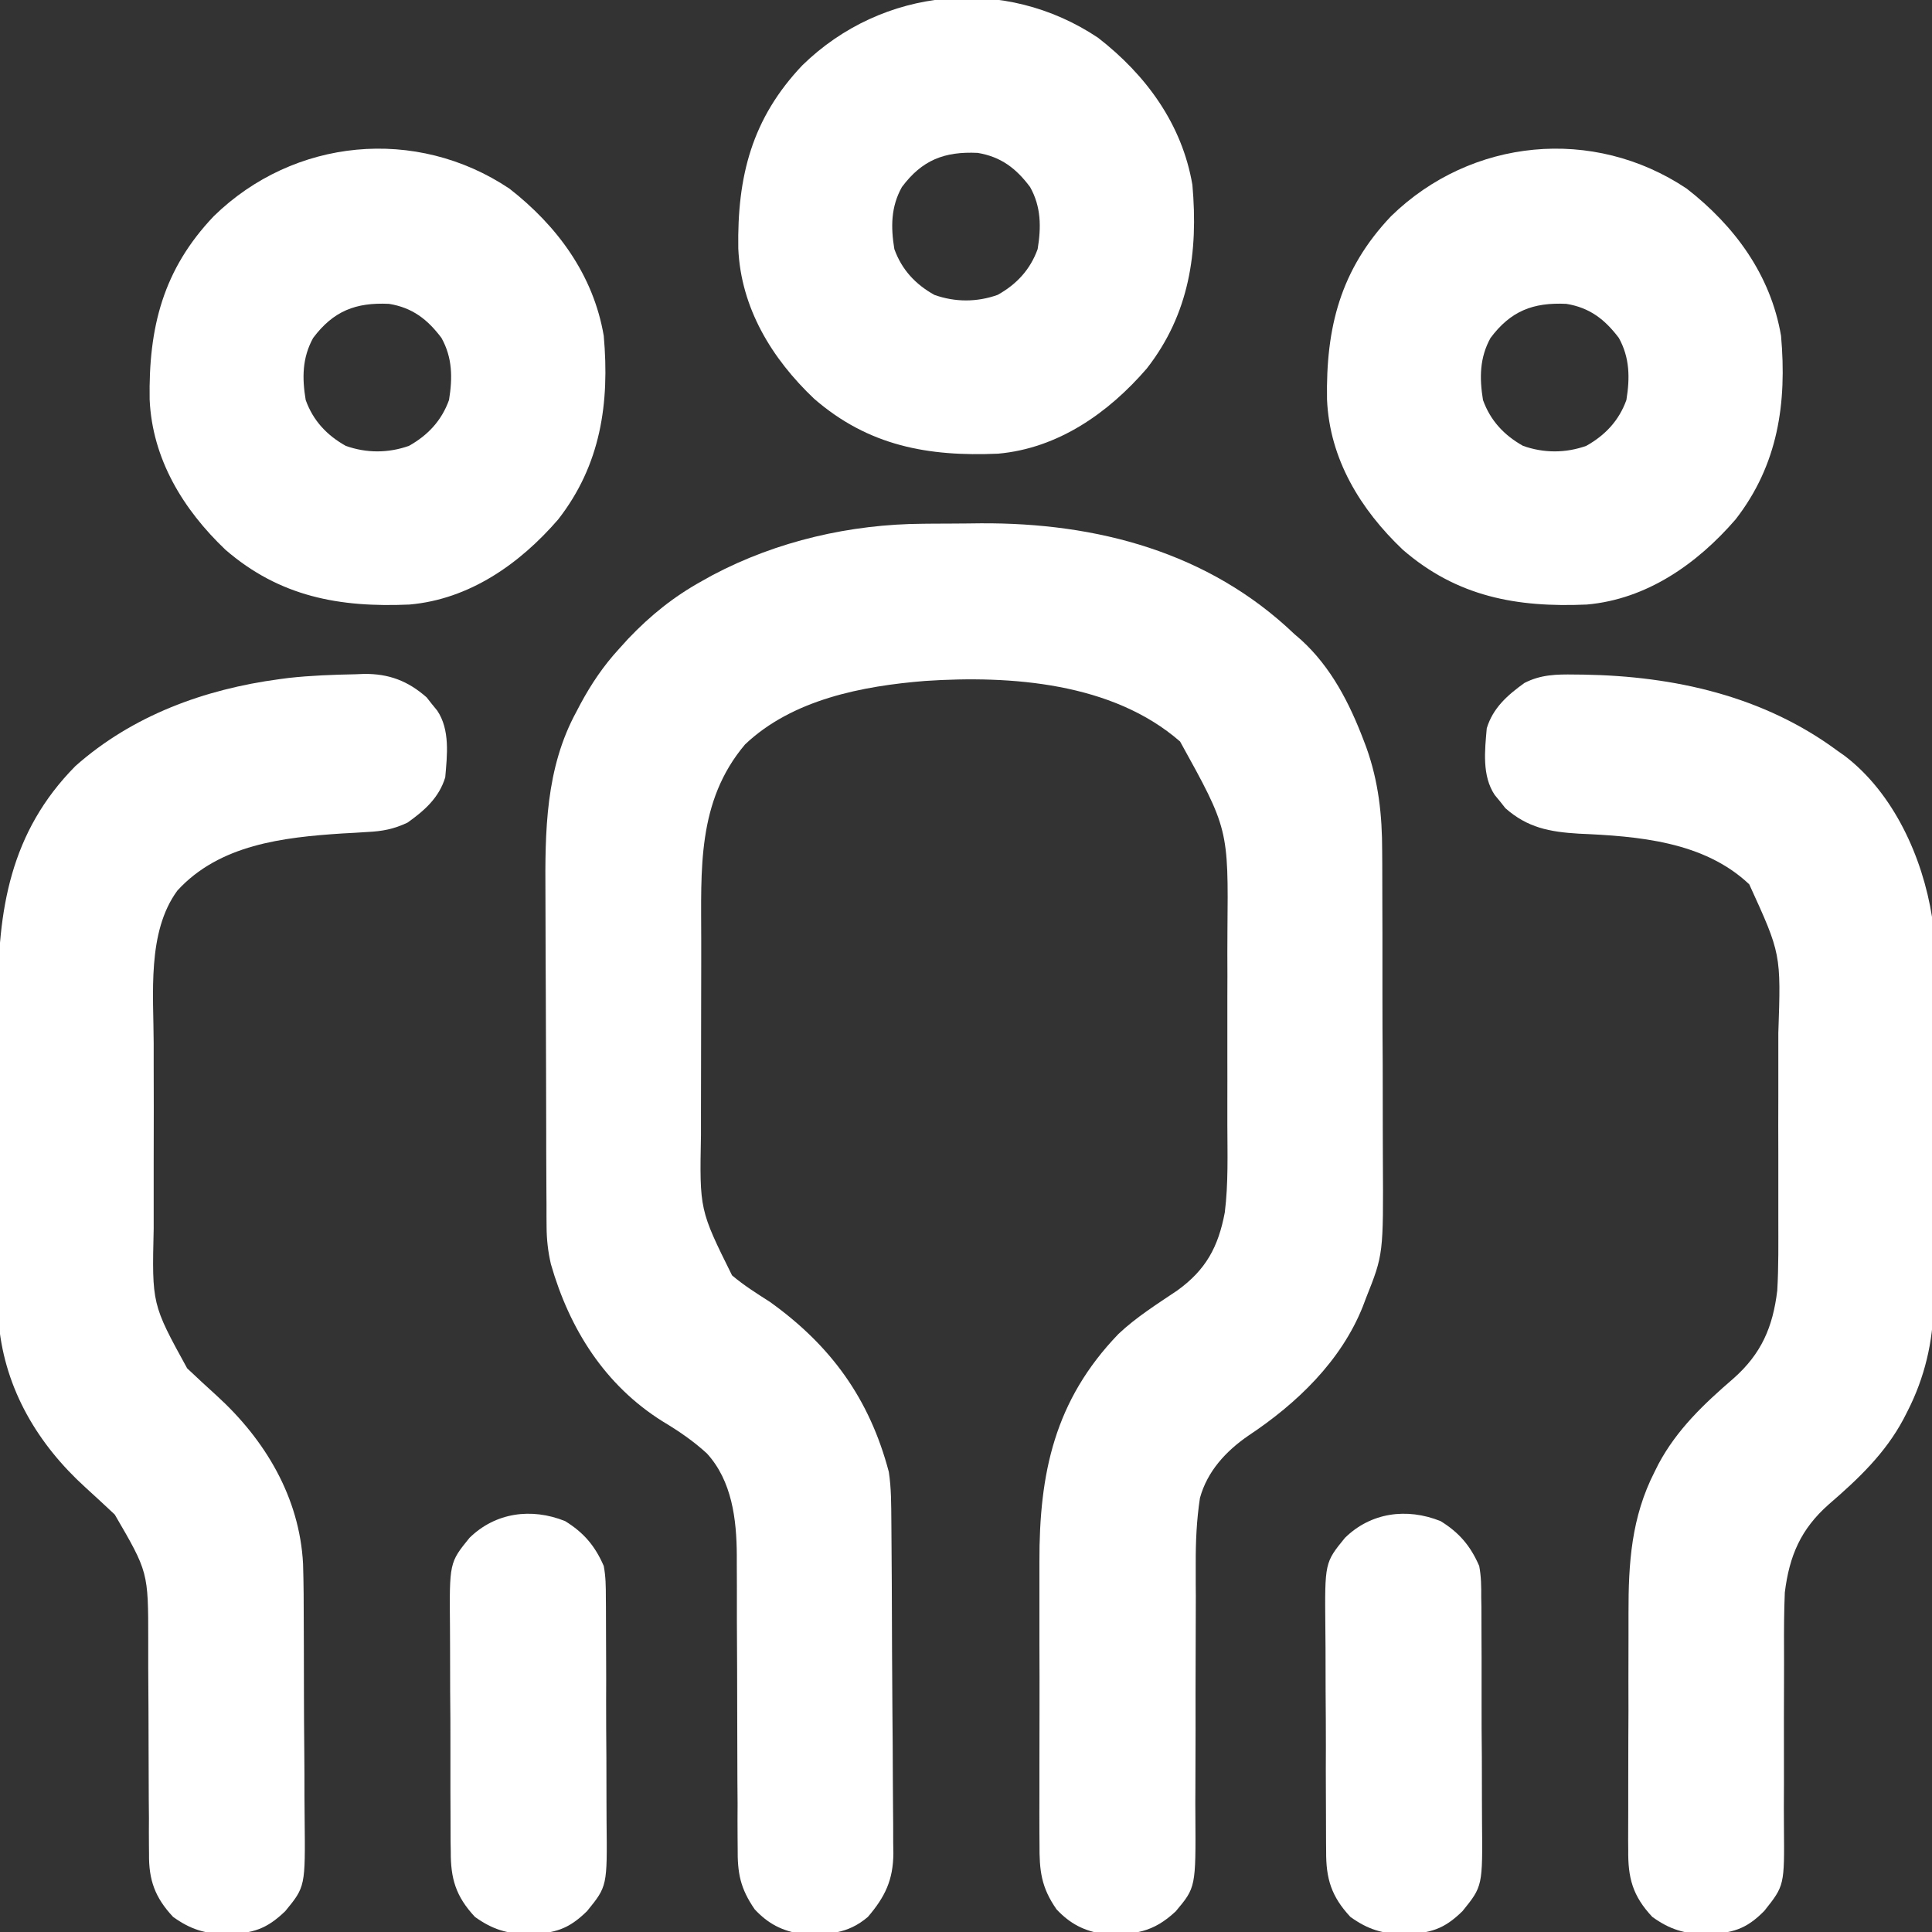 <svg width="22" height="22" viewBox="0 0 22 22" fill="none" xmlns="http://www.w3.org/2000/svg">
<rect x="0" y="0" width="22" height="22" fill="#333333" stroke="none"/>
<g clip-path="url(#clip0_98_6132)">
<path d="M10.512 5.964C10.547 5.964 10.582 5.963 10.617 5.963C10.691 5.963 10.764 5.962 10.838 5.962C10.947 5.962 11.056 5.96 11.166 5.959C12.489 5.951 13.763 6.287 14.738 7.219C14.765 7.242 14.792 7.266 14.82 7.29C15.158 7.599 15.367 8.007 15.528 8.43C15.543 8.47 15.543 8.47 15.559 8.512C15.698 8.901 15.739 9.281 15.739 9.692C15.739 9.74 15.74 9.787 15.74 9.837C15.741 9.993 15.741 10.15 15.741 10.306C15.741 10.416 15.742 10.526 15.742 10.636C15.742 10.865 15.742 11.095 15.742 11.324C15.742 11.588 15.743 11.852 15.745 12.116C15.746 12.371 15.746 12.627 15.746 12.882C15.746 12.99 15.747 13.098 15.747 13.206C15.753 14.284 15.753 14.284 15.555 14.781C15.543 14.812 15.532 14.842 15.52 14.874C15.273 15.497 14.767 15.982 14.217 16.347C13.961 16.523 13.748 16.752 13.664 17.058C13.626 17.309 13.615 17.552 13.616 17.806C13.616 17.886 13.616 17.967 13.616 18.047C13.616 18.089 13.616 18.131 13.617 18.175C13.617 18.4 13.616 18.625 13.615 18.849C13.614 19.135 13.613 19.42 13.614 19.705C13.614 19.937 13.613 20.168 13.612 20.399C13.611 20.487 13.611 20.575 13.612 20.663C13.617 21.492 13.617 21.492 13.388 21.765C13.129 22.007 12.918 22.033 12.566 22.022C12.344 21.989 12.185 21.906 12.031 21.742C11.856 21.491 11.835 21.302 11.837 20.999C11.837 20.956 11.836 20.912 11.836 20.868C11.835 20.724 11.836 20.581 11.836 20.438C11.836 20.338 11.836 20.238 11.836 20.138C11.836 19.928 11.836 19.718 11.837 19.508C11.838 19.241 11.837 18.973 11.836 18.706C11.836 18.499 11.836 18.292 11.836 18.085C11.836 17.986 11.836 17.888 11.836 17.789C11.833 16.775 12.008 15.946 12.736 15.19C12.938 14.999 13.176 14.85 13.406 14.695C13.732 14.46 13.873 14.199 13.947 13.806C13.988 13.475 13.977 13.141 13.976 12.808C13.976 12.725 13.976 12.641 13.976 12.557C13.977 12.383 13.976 12.208 13.976 12.033C13.976 11.811 13.976 11.589 13.976 11.366C13.977 11.194 13.977 11.021 13.976 10.849C13.976 10.767 13.976 10.685 13.977 10.603C13.988 9.439 13.988 9.439 13.438 8.444C12.668 7.772 11.51 7.689 10.535 7.754C9.823 7.811 9.024 7.964 8.484 8.477C7.934 9.128 7.985 9.905 7.985 10.707C7.985 10.791 7.985 10.875 7.985 10.96C7.984 11.135 7.984 11.31 7.984 11.486C7.984 11.71 7.984 11.933 7.983 12.157C7.982 12.331 7.982 12.504 7.982 12.677C7.982 12.76 7.982 12.842 7.982 12.925C7.966 13.777 7.966 13.777 8.336 14.523C8.471 14.637 8.617 14.729 8.766 14.824C9.463 15.323 9.901 15.928 10.121 16.76C10.15 16.948 10.148 17.134 10.15 17.323C10.15 17.367 10.15 17.411 10.151 17.456C10.152 17.601 10.153 17.745 10.154 17.89C10.154 17.94 10.155 17.989 10.155 18.041C10.156 18.303 10.157 18.565 10.158 18.828C10.159 19.044 10.16 19.261 10.162 19.478C10.165 19.74 10.166 20.002 10.167 20.264C10.167 20.364 10.168 20.464 10.169 20.564C10.171 20.703 10.171 20.843 10.171 20.983C10.172 21.044 10.172 21.044 10.173 21.107C10.17 21.408 10.079 21.599 9.883 21.828C9.652 22.025 9.428 22.031 9.129 22.022C8.906 21.989 8.747 21.906 8.594 21.742C8.429 21.502 8.397 21.331 8.4 21.043C8.399 21.005 8.399 20.966 8.399 20.926C8.398 20.798 8.398 20.671 8.399 20.544C8.398 20.454 8.398 20.365 8.397 20.276C8.396 20.042 8.395 19.808 8.395 19.573C8.395 19.199 8.393 18.824 8.391 18.45C8.391 18.32 8.391 18.189 8.391 18.059C8.39 17.978 8.39 17.898 8.39 17.817C8.39 17.781 8.39 17.745 8.39 17.709C8.388 17.301 8.335 16.863 8.05 16.551C7.894 16.408 7.728 16.295 7.546 16.186C6.886 15.773 6.484 15.131 6.273 14.394C6.24 14.25 6.225 14.117 6.224 13.97C6.224 13.908 6.224 13.908 6.223 13.845C6.223 13.8 6.223 13.755 6.223 13.709C6.222 13.638 6.222 13.638 6.222 13.565C6.221 13.408 6.221 13.251 6.22 13.094C6.22 13.04 6.22 12.986 6.22 12.931C6.219 12.675 6.218 12.418 6.218 12.162C6.217 11.868 6.216 11.575 6.215 11.281C6.213 11.025 6.213 10.769 6.212 10.513C6.212 10.405 6.212 10.297 6.211 10.189C6.206 9.468 6.21 8.749 6.566 8.1C6.589 8.057 6.589 8.057 6.611 8.014C6.734 7.786 6.872 7.582 7.047 7.391C7.082 7.352 7.118 7.313 7.154 7.273C7.408 7.007 7.669 6.796 7.992 6.617C8.032 6.595 8.072 6.572 8.114 6.549C8.848 6.161 9.683 5.969 10.512 5.964Z" fill="white"/>
<path d="M17.929 7.681C17.98 7.681 17.98 7.681 18.032 7.682C19.067 7.699 20.083 7.926 20.926 8.551C20.951 8.569 20.977 8.587 21.003 8.605C21.562 9.029 21.893 9.762 22 10.441C22.031 10.803 22.023 11.167 22.021 11.53C22.021 11.634 22.021 11.739 22.021 11.844C22.021 12.062 22.021 12.281 22.02 12.499C22.019 12.778 22.019 13.057 22.02 13.336C22.02 13.552 22.019 13.768 22.019 13.984C22.019 14.087 22.019 14.19 22.019 14.293C22.019 14.437 22.018 14.581 22.017 14.725C22.017 14.767 22.018 14.808 22.018 14.851C22.013 15.28 21.916 15.688 21.721 16.07C21.706 16.099 21.691 16.128 21.676 16.158C21.466 16.552 21.16 16.841 20.824 17.131C20.505 17.413 20.376 17.716 20.324 18.133C20.315 18.348 20.314 18.563 20.315 18.779C20.316 18.887 20.315 18.995 20.315 19.103C20.314 19.409 20.313 19.716 20.314 20.022C20.315 20.211 20.314 20.399 20.313 20.587C20.313 20.658 20.313 20.73 20.314 20.801C20.32 21.471 20.32 21.471 20.091 21.759C19.88 21.974 19.724 22.012 19.427 22.027C19.177 22.019 19.017 21.973 18.815 21.828C18.59 21.588 18.537 21.383 18.541 21.064C18.541 21.028 18.541 20.991 18.54 20.954C18.54 20.834 18.54 20.714 18.541 20.594C18.541 20.51 18.541 20.425 18.541 20.341C18.541 20.165 18.541 19.989 18.542 19.813C18.544 19.589 18.544 19.364 18.543 19.14C18.543 18.966 18.543 18.793 18.544 18.619C18.544 18.536 18.544 18.453 18.544 18.371C18.543 17.798 18.576 17.278 18.842 16.758C18.864 16.715 18.864 16.715 18.886 16.67C19.097 16.276 19.403 15.987 19.739 15.697C20.057 15.416 20.188 15.112 20.238 14.695C20.254 14.422 20.25 14.148 20.25 13.874C20.25 13.794 20.25 13.714 20.25 13.634C20.25 13.467 20.25 13.3 20.25 13.133C20.249 12.921 20.249 12.708 20.25 12.495C20.25 12.33 20.25 12.165 20.25 12C20.25 11.922 20.25 11.844 20.25 11.765C20.281 10.862 20.281 10.862 19.919 10.07C19.402 9.58 18.65 9.522 17.976 9.493C17.646 9.473 17.395 9.426 17.142 9.203C17.113 9.166 17.113 9.166 17.083 9.128C17.062 9.103 17.042 9.078 17.021 9.053C16.874 8.834 16.908 8.544 16.93 8.293C17.001 8.06 17.167 7.915 17.359 7.777C17.546 7.681 17.723 7.678 17.929 7.681Z" fill="white"/>
<path d="M4.047 7.678C4.079 7.677 4.111 7.675 4.145 7.674C4.427 7.671 4.645 7.753 4.858 7.941C4.878 7.966 4.897 7.991 4.917 8.016C4.938 8.041 4.958 8.066 4.979 8.092C5.126 8.311 5.092 8.6 5.07 8.852C4.999 9.085 4.833 9.23 4.641 9.367C4.485 9.441 4.354 9.466 4.183 9.474C4.113 9.478 4.113 9.478 4.042 9.483C3.993 9.485 3.944 9.488 3.894 9.491C3.224 9.535 2.499 9.617 2.02 10.141C1.672 10.614 1.749 11.323 1.75 11.881C1.75 11.961 1.75 12.041 1.75 12.122C1.75 12.288 1.75 12.455 1.751 12.622C1.751 12.835 1.751 13.048 1.75 13.26C1.75 13.425 1.75 13.59 1.75 13.755C1.75 13.834 1.75 13.912 1.75 13.991C1.73 14.851 1.73 14.851 2.131 15.581C2.241 15.686 2.354 15.789 2.467 15.892C3.018 16.394 3.411 17.048 3.451 17.808C3.458 18.036 3.459 18.263 3.459 18.491C3.46 18.575 3.46 18.659 3.46 18.743C3.461 18.918 3.461 19.093 3.461 19.269C3.461 19.493 3.463 19.717 3.465 19.941C3.467 20.114 3.467 20.287 3.467 20.46C3.467 20.543 3.468 20.626 3.469 20.708C3.477 21.484 3.477 21.484 3.248 21.763C3.03 21.972 2.882 22.012 2.583 22.027C2.333 22.019 2.173 21.973 1.971 21.828C1.765 21.608 1.693 21.408 1.697 21.11C1.696 21.079 1.696 21.047 1.696 21.015C1.695 20.911 1.695 20.807 1.696 20.703C1.695 20.631 1.695 20.558 1.694 20.485C1.693 20.294 1.692 20.103 1.692 19.912C1.692 19.607 1.69 19.302 1.688 18.996C1.688 18.89 1.688 18.784 1.688 18.678C1.688 17.901 1.688 17.901 1.307 17.247C1.196 17.142 1.084 17.039 0.971 16.936C0.433 16.447 0.061 15.825 -0.012 15.09C-0.017 14.968 -0.018 14.847 -0.017 14.725C-0.018 14.679 -0.018 14.634 -0.018 14.587C-0.019 14.438 -0.019 14.289 -0.019 14.14C-0.019 14.035 -0.019 13.931 -0.019 13.826C-0.02 13.607 -0.02 13.389 -0.019 13.17C-0.019 12.891 -0.02 12.612 -0.021 12.333C-0.022 12.117 -0.022 11.901 -0.021 11.685C-0.021 11.583 -0.022 11.48 -0.022 11.377C-0.027 10.366 0.114 9.476 0.859 8.723C1.509 8.147 2.328 7.848 3.18 7.734C3.215 7.73 3.25 7.725 3.286 7.72C3.539 7.692 3.793 7.683 4.047 7.678Z" fill="white"/>
<path d="M19.207 2.148C19.752 2.572 20.163 3.13 20.281 3.824C20.349 4.591 20.247 5.293 19.763 5.915C19.326 6.42 18.753 6.824 18.069 6.884C17.272 6.919 16.593 6.796 15.974 6.26C15.492 5.802 15.14 5.227 15.111 4.549C15.097 3.73 15.263 3.069 15.841 2.461C16.753 1.572 18.144 1.437 19.207 2.148ZM16.973 3.848C16.848 4.074 16.846 4.304 16.887 4.555C16.971 4.789 17.127 4.956 17.343 5.077C17.579 5.161 17.828 5.161 18.063 5.077C18.279 4.956 18.436 4.789 18.52 4.555C18.561 4.304 18.559 4.074 18.434 3.848C18.274 3.636 18.101 3.503 17.836 3.46C17.456 3.442 17.202 3.542 16.973 3.848Z" fill="white"/>
<path d="M5.801 2.148C6.345 2.572 6.757 3.13 6.875 3.824C6.943 4.591 6.841 5.293 6.356 5.915C5.919 6.42 5.347 6.824 4.663 6.884C3.866 6.919 3.187 6.796 2.567 6.26C2.086 5.802 1.734 5.227 1.704 4.549C1.691 3.73 1.856 3.069 2.435 2.461C3.346 1.572 4.738 1.437 5.801 2.148ZM3.566 3.848C3.441 4.074 3.439 4.304 3.481 4.555C3.565 4.789 3.721 4.956 3.937 5.077C4.172 5.161 4.421 5.161 4.657 5.077C4.873 4.956 5.029 4.789 5.113 4.555C5.154 4.304 5.153 4.074 5.027 3.848C4.868 3.636 4.695 3.503 4.43 3.46C4.05 3.442 3.796 3.542 3.566 3.848Z" fill="white"/>
<path d="M12.504 0.43C13.049 0.853 13.46 1.412 13.578 2.105C13.646 2.873 13.544 3.574 13.059 4.196C12.623 4.701 12.05 5.105 11.366 5.166C10.569 5.201 9.89 5.078 9.271 4.541C8.789 4.084 8.437 3.508 8.407 2.83C8.394 2.011 8.56 1.35 9.138 0.742C10.05 -0.147 11.441 -0.281 12.504 0.43ZM10.27 2.13C10.144 2.355 10.143 2.586 10.184 2.836C10.268 3.07 10.424 3.238 10.64 3.358C10.876 3.442 11.124 3.442 11.36 3.358C11.576 3.238 11.732 3.07 11.816 2.836C11.857 2.586 11.856 2.355 11.73 2.13C11.571 1.917 11.398 1.785 11.133 1.741C10.753 1.723 10.499 1.823 10.27 2.13Z" fill="white"/>
<path d="M16.404 17.321C16.615 17.451 16.745 17.603 16.844 17.832C16.867 17.952 16.868 18.069 16.867 18.191C16.868 18.243 16.868 18.243 16.869 18.296C16.87 18.41 16.87 18.524 16.87 18.637C16.87 18.717 16.87 18.797 16.871 18.876C16.871 19.043 16.871 19.209 16.871 19.375C16.87 19.588 16.872 19.801 16.874 20.013C16.875 20.178 16.875 20.342 16.875 20.506C16.875 20.584 16.875 20.663 16.876 20.741C16.883 21.479 16.883 21.479 16.654 21.762C16.439 21.973 16.288 22.012 15.99 22.027C15.739 22.019 15.579 21.973 15.377 21.828C15.159 21.594 15.099 21.392 15.101 21.082C15.101 21.047 15.101 21.013 15.1 20.977C15.099 20.863 15.099 20.75 15.099 20.636C15.099 20.556 15.098 20.477 15.098 20.397C15.097 20.231 15.097 20.064 15.098 19.898C15.098 19.685 15.097 19.473 15.095 19.26C15.094 19.096 15.094 18.931 15.094 18.767C15.094 18.689 15.093 18.61 15.092 18.532C15.085 17.794 15.085 17.794 15.315 17.512C15.608 17.224 16.017 17.166 16.404 17.321Z" fill="white"/>
<path d="M6.435 17.321C6.646 17.451 6.776 17.603 6.875 17.832C6.898 17.952 6.899 18.069 6.899 18.191C6.899 18.243 6.899 18.243 6.9 18.296C6.901 18.41 6.901 18.524 6.901 18.637C6.901 18.717 6.902 18.797 6.902 18.876C6.903 19.043 6.903 19.209 6.902 19.375C6.902 19.588 6.903 19.801 6.905 20.013C6.906 20.178 6.906 20.342 6.906 20.506C6.906 20.584 6.907 20.663 6.907 20.741C6.915 21.479 6.915 21.479 6.685 21.762C6.47 21.973 6.319 22.012 6.021 22.027C5.771 22.019 5.611 21.973 5.408 21.828C5.19 21.594 5.131 21.392 5.133 21.082C5.132 21.047 5.132 21.013 5.131 20.977C5.13 20.863 5.13 20.75 5.13 20.636C5.13 20.556 5.13 20.477 5.129 20.397C5.129 20.231 5.129 20.064 5.129 19.898C5.13 19.685 5.128 19.473 5.126 19.26C5.125 19.096 5.125 18.931 5.125 18.767C5.125 18.689 5.125 18.61 5.124 18.532C5.117 17.794 5.117 17.794 5.346 17.512C5.64 17.224 6.049 17.166 6.435 17.321Z" fill="white"/>
</g>
<defs>
<clipPath id="clip0_98_6132">
<rect width="22" height="22" fill="white"/>
</clipPath>
</defs>
</svg>
